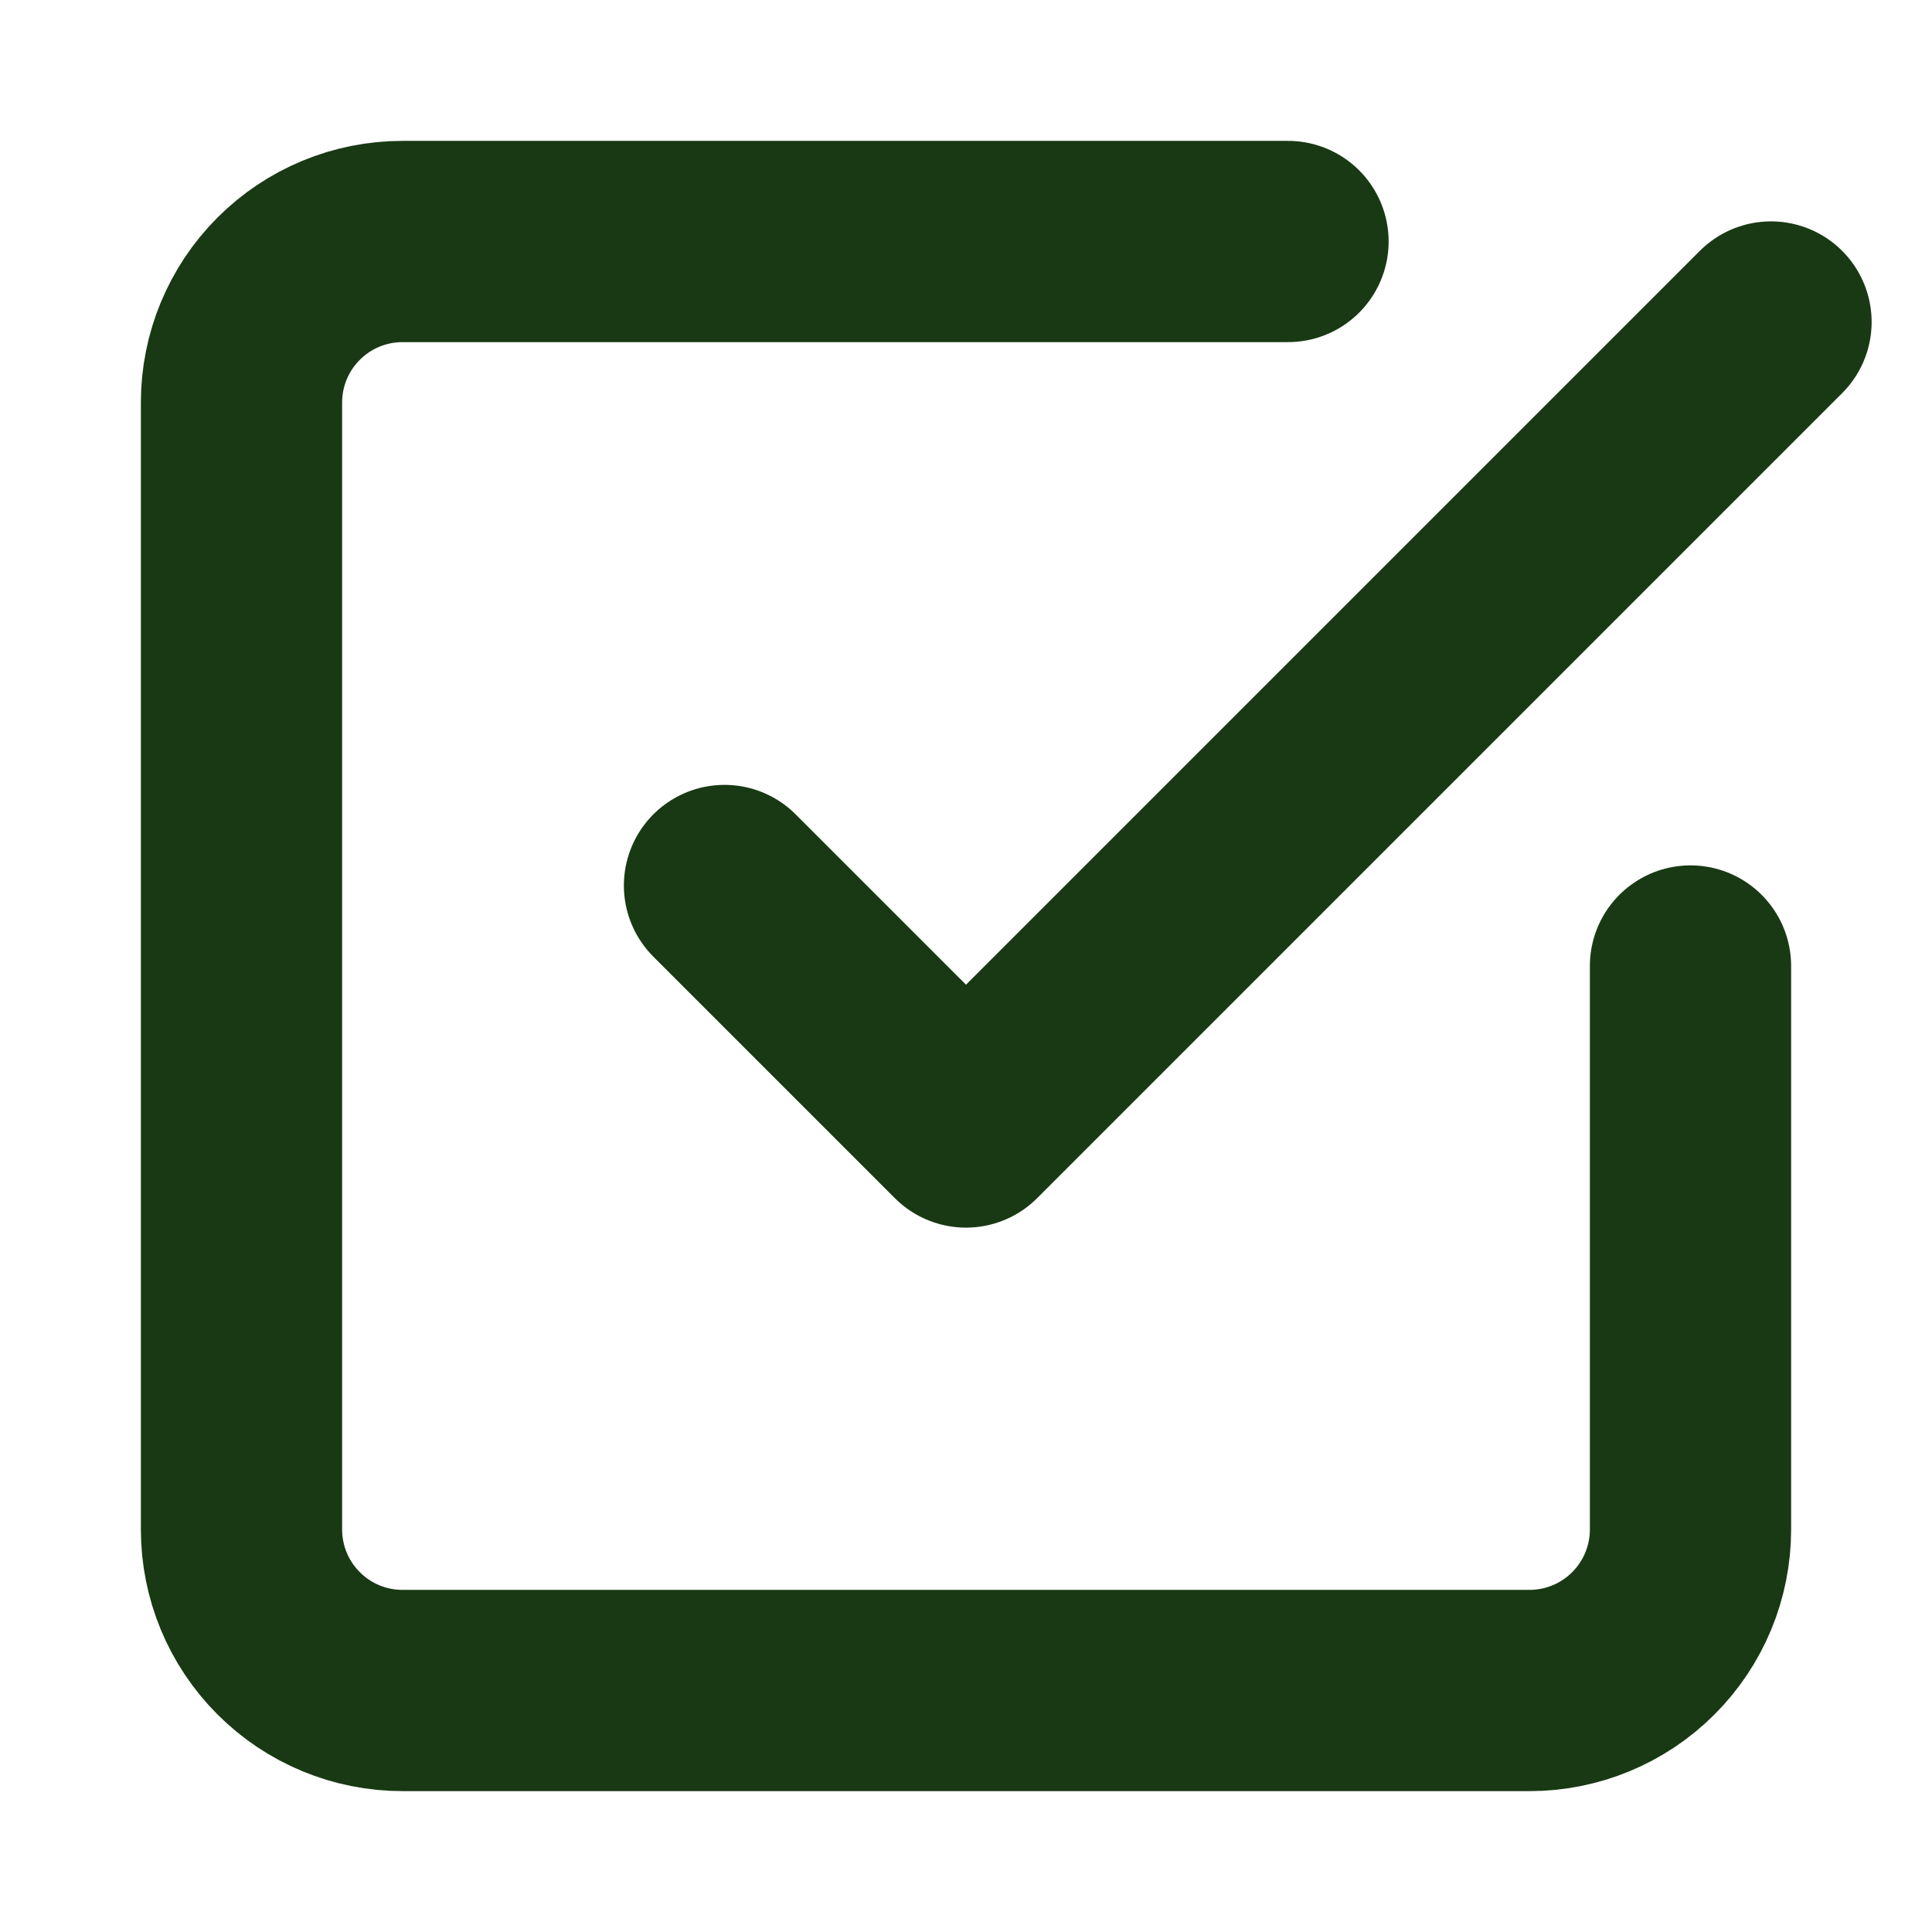 <svg xmlns="http://www.w3.org/2000/svg" width="48" height="48" viewBox="0 0 48 48" fill="none">
<path d="M18 22L24 28L44 8" stroke="#193914" stroke-width="5" stroke-linecap="round" stroke-linejoin="round"/>
<path d="M42 24V38C42 39.061 41.579 40.078 40.828 40.828C40.078 41.579 39.061 42 38 42H10C8.939 42 7.922 41.579 7.172 40.828C6.421 40.078 6 39.061 6 38V10C6 8.939 6.421 7.922 7.172 7.172C7.922 6.421 8.939 6 10 6H32" stroke="#193914" stroke-width="5" stroke-linecap="round" stroke-linejoin="round"/>
</svg>